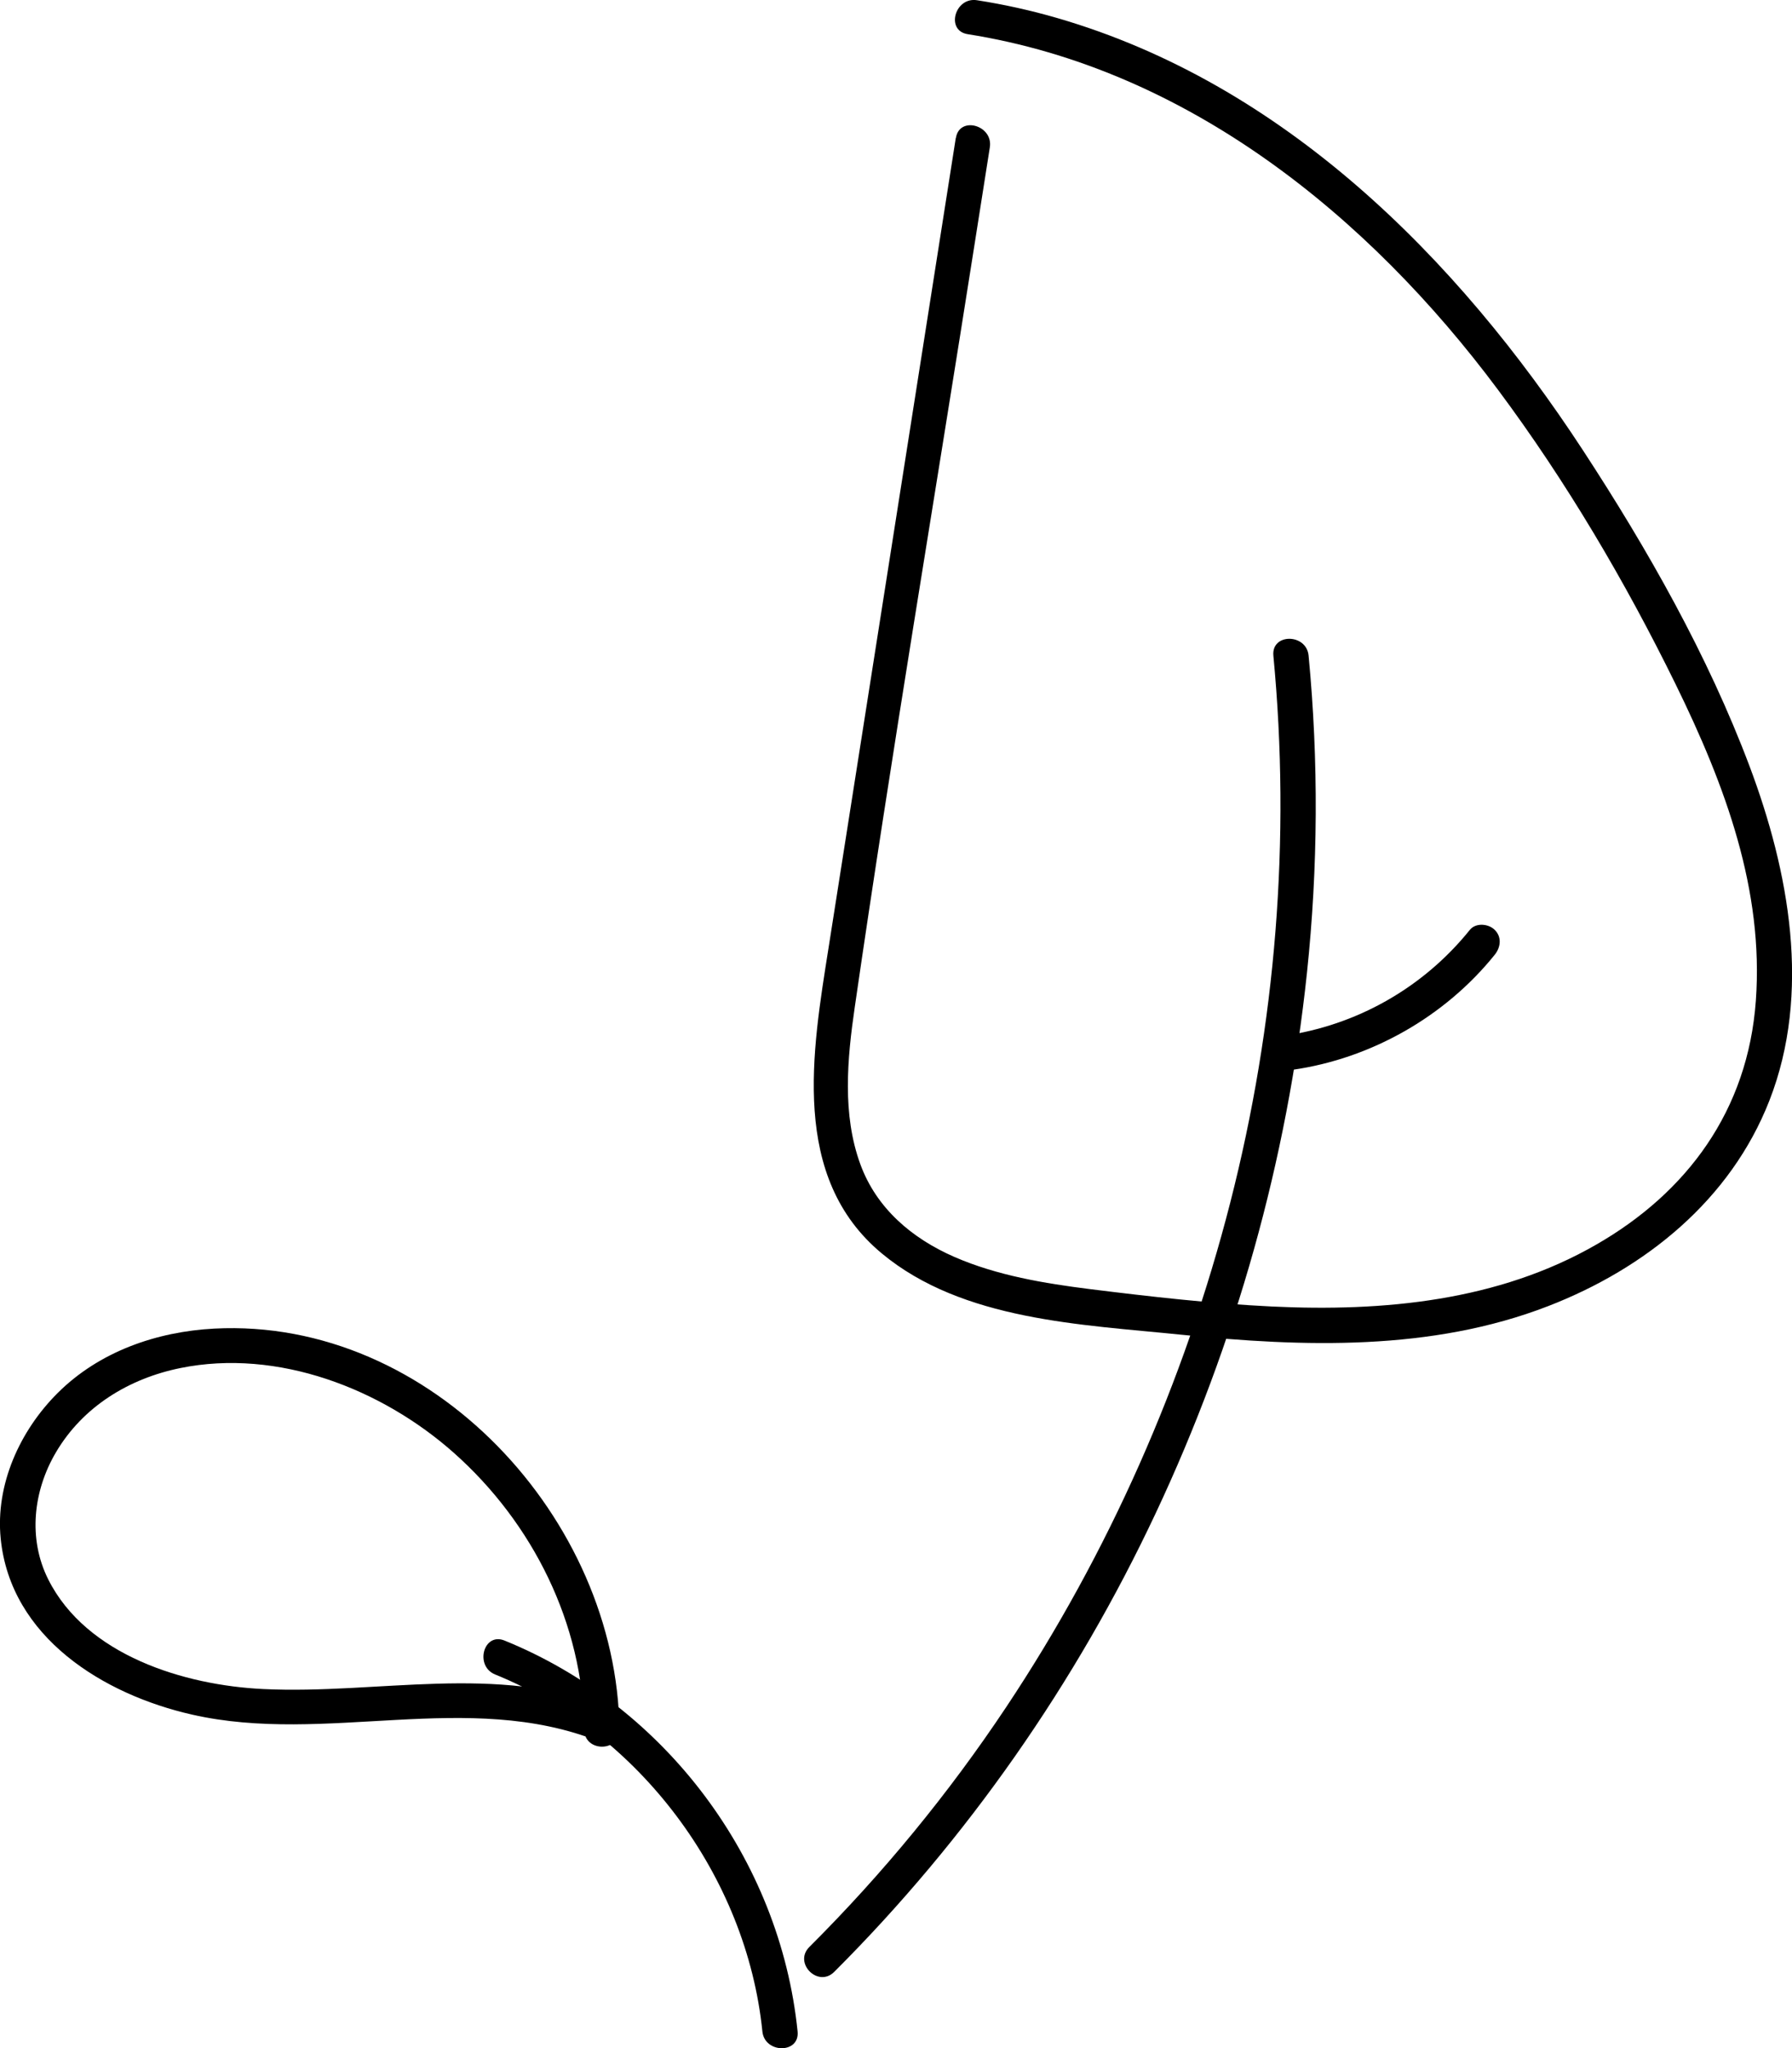 <?xml version="1.0" encoding="UTF-8"?><svg id="Layer_2" xmlns="http://www.w3.org/2000/svg" viewBox="0 0 152.69 174.45"><defs><style>.cls-1{stroke-width:0px;}</style></defs><g id="Layer_1-2"><path class="cls-1" d="m81.44,11.75c-3.61,22.99-7.23,45.98-10.84,68.97-1.39,8.81-3.29,19.56,4.55,26.05,6.89,5.71,17.01,6.04,25.5,6.91,10.41,1.06,21.33,1.41,31.25-2.43,8.31-3.21,15.55-9.05,18.86-17.5,3.6-9.2,1.68-19.54-1.69-28.5-3.56-9.45-8.68-18.47-14.2-26.91C124.13,21.92,109.35,7.12,90.06,1.53c-2.24-.65-4.51-1.15-6.81-1.51-1.89-.3-2.7,2.59-.8,2.89,18.71,2.96,34.13,15.45,45.19,30.29,5.82,7.81,10.83,16.31,15.12,25.05s7.53,17.59,6.85,26.98-5.89,16.34-13.57,20.76c-8.37,4.83-18.15,5.74-27.64,5.29-5.18-.25-10.35-.84-15.5-1.48-3.91-.49-7.94-1.16-11.57-2.74s-6.65-4.15-8.02-7.89c-1.56-4.25-1.12-8.99-.48-13.38,3.15-21.74,6.82-43.41,10.23-65.11l1.28-8.13c.3-1.89-2.59-2.7-2.89-.8h0Z"/><path class="cls-1" d="m108.5,55.85c1.49,15.61.21,31.41-3.68,46.6s-10.35,29.83-19.08,42.94c-4.9,7.36-10.52,14.2-16.78,20.44-1.37,1.37.75,3.49,2.12,2.12,11.32-11.3,20.6-24.61,27.4-39.08,6.82-14.5,11.2-30.07,12.88-46,.95-8.98,1-18.04.14-27.03-.18-1.9-3.18-1.92-3,0h0Z"/><path class="cls-1" d="m110.12,91.12c6.7-.95,13-4.53,17.24-9.8.51-.63.62-1.51,0-2.12-.53-.53-1.61-.63-2.12,0-3.97,4.93-9.65,8.15-15.92,9.03-.8.11-1.24,1.14-1.05,1.85.24.86,1.04,1.16,1.85,1.05h0Z"/><path class="cls-1" d="m67.96,173.02c-1.5-14.69-11.3-27.74-24.97-33.29-1.79-.73-2.57,2.17-.8,2.89,12.32,5,21.42,17.17,22.77,30.4.19,1.9,3.2,1.92,3,0h0Z"/><path class="cls-1" d="m52.78,147.32c-.2-17.93-16.02-35.12-34.52-34.16-4.93.26-9.81,1.96-13.35,5.49-3.22,3.21-5.31,7.8-4.85,12.4.84,8.41,8.75,13.28,16.32,14.99,11.41,2.59,23.48-2.15,34.61,2.26,1.79.71,2.57-2.19.8-2.89-9.46-3.75-19.55-1.08-29.36-1.55-6.73-.32-15.07-2.87-18.32-9.34-1.74-3.47-1.28-7.53.65-10.81,2.3-3.91,6.23-6.3,10.61-7.19,8.28-1.68,17.14,1.75,23.31,7.23,6.71,5.96,11.01,14.55,11.1,23.57.02,1.93,3.02,1.93,3,0h0Z"/></g></svg>